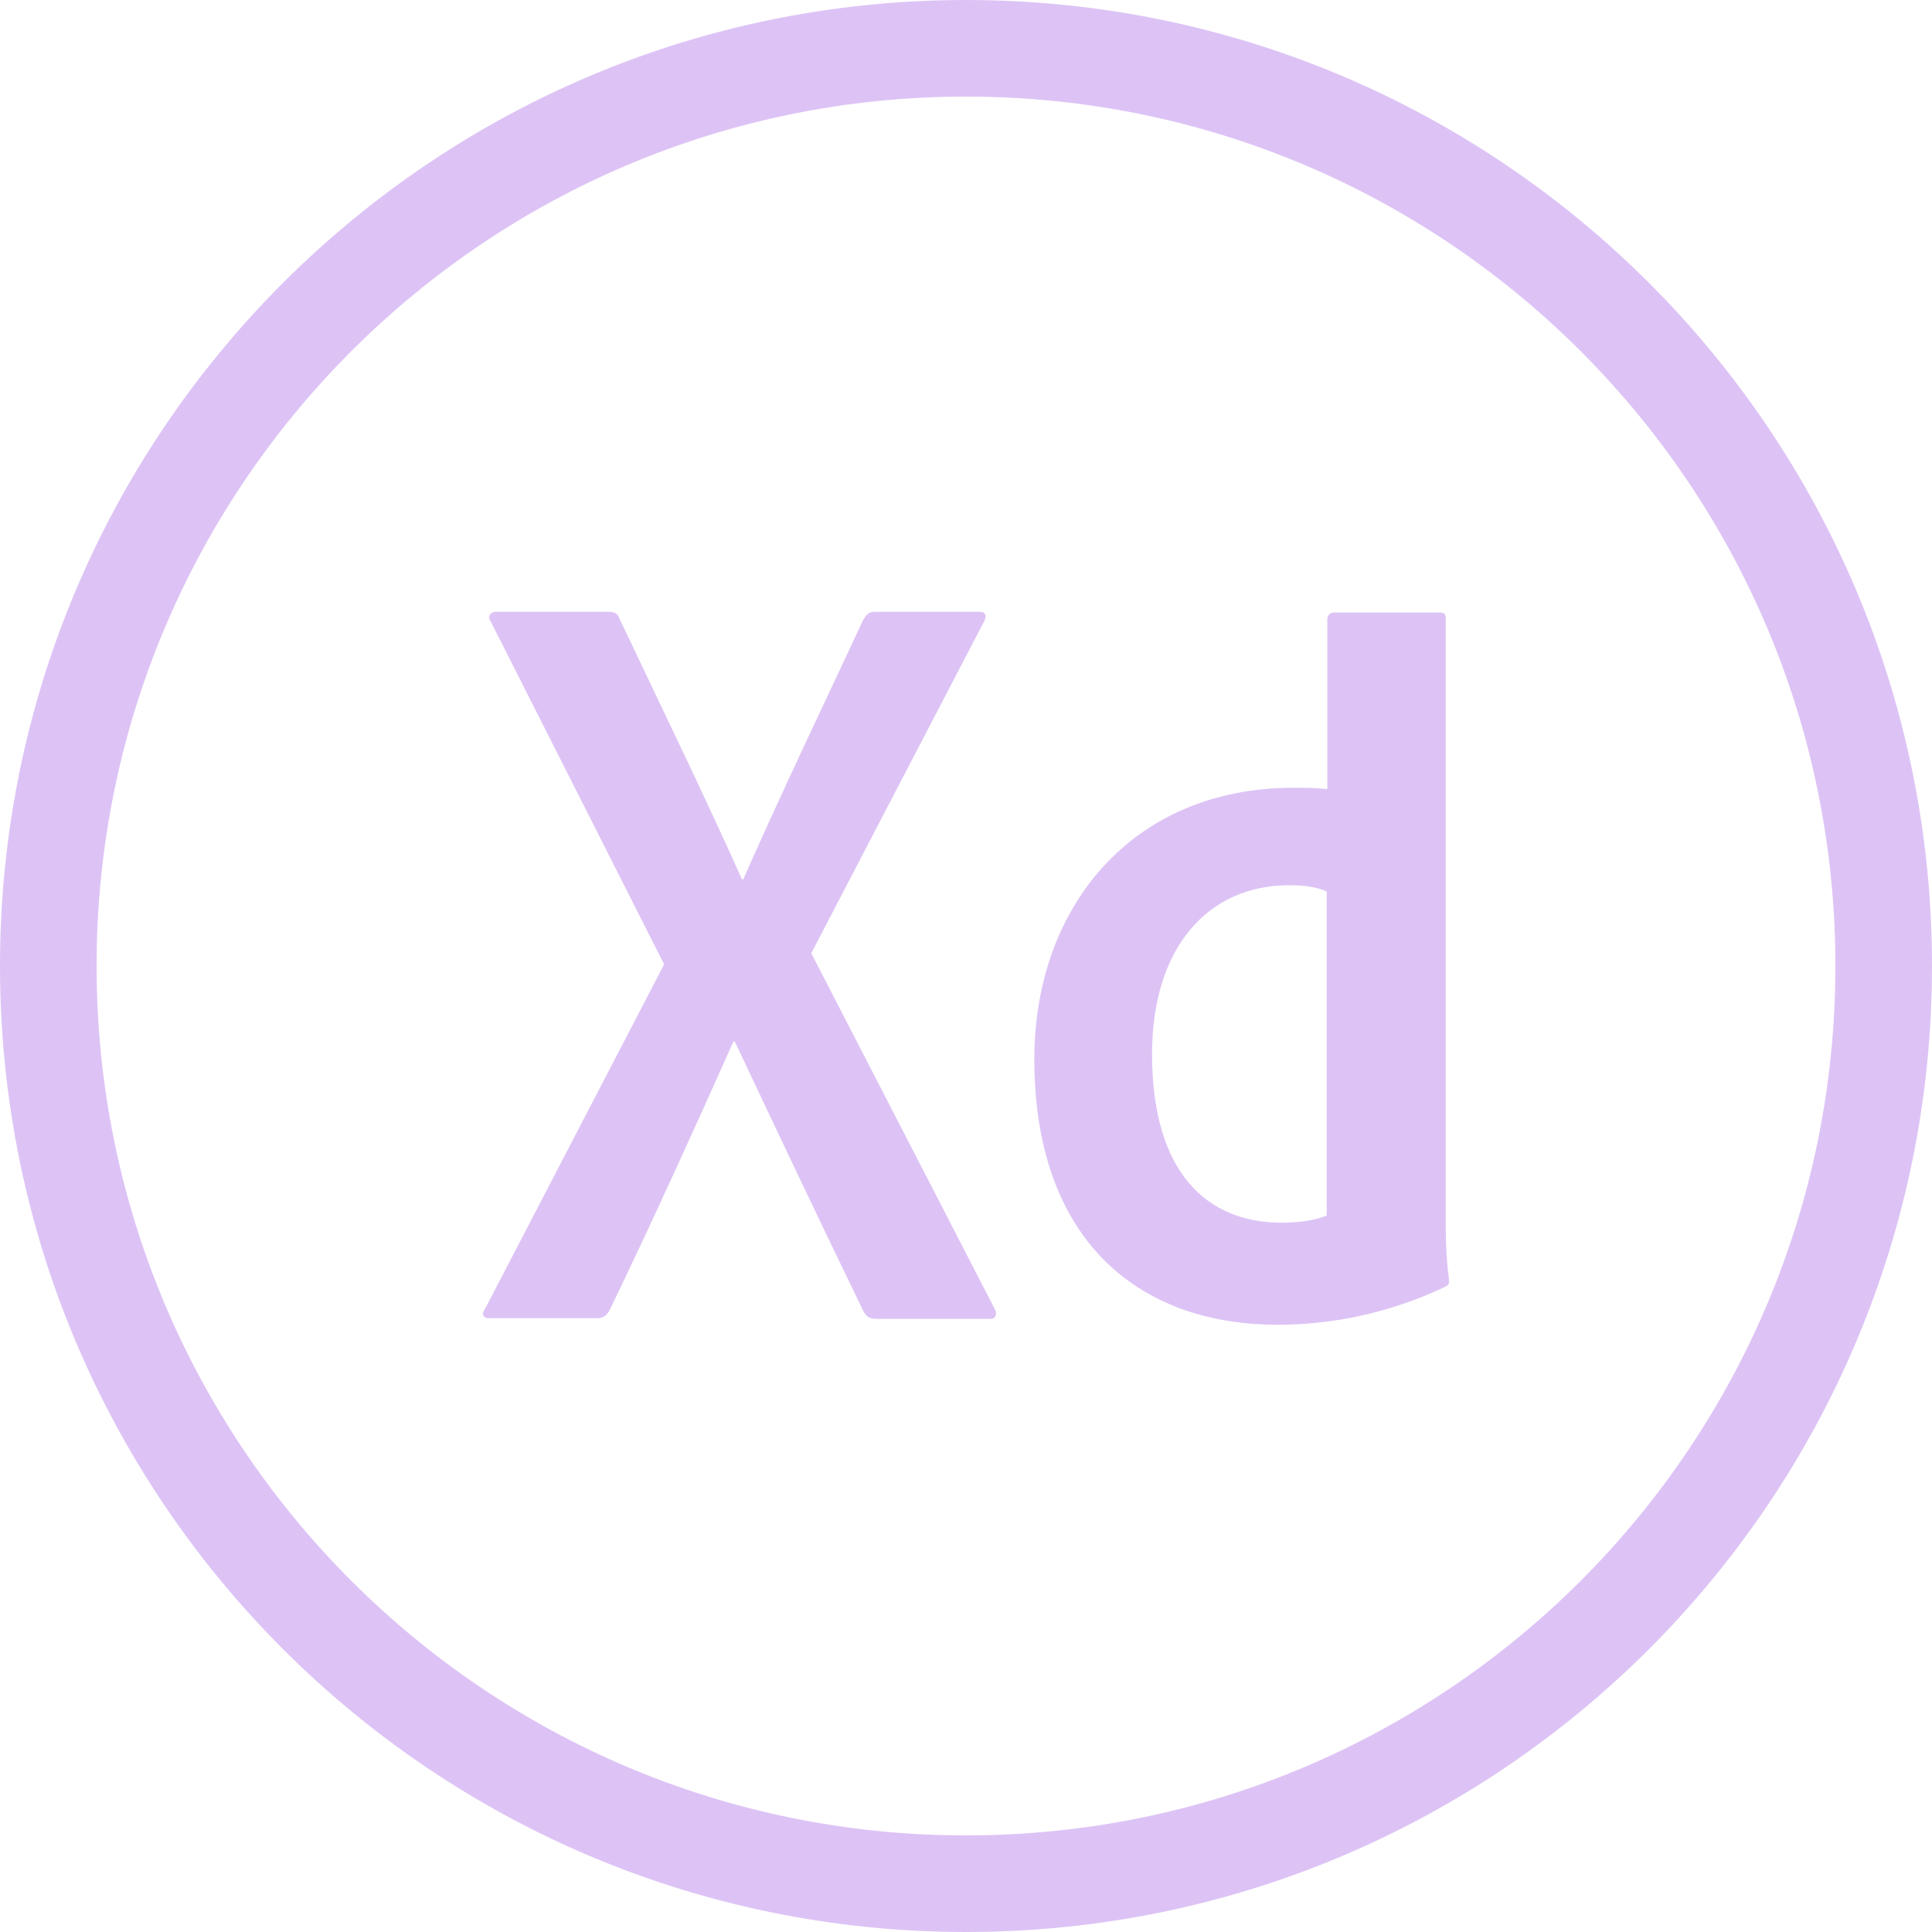 <svg width="36" height="36" viewBox="0 0 36 36" fill="none" xmlns="http://www.w3.org/2000/svg">
<path fill-rule="evenodd" clip-rule="evenodd" d="M18 0C8.059 0 0 8.059 0 18C0 27.941 8.059 36 18 36C27.941 36 36 27.941 36 18C36 8.059 27.941 0 18 0ZM18 34.2C9.053 34.2 1.8 26.947 1.8 18C1.8 9.053 9.053 1.8 18 1.8C26.947 1.8 34.2 9.053 34.2 18C34.2 26.947 26.947 34.2 18 34.2Z" fill="#DDC3F5"/>
<path fill-rule="evenodd" clip-rule="evenodd" d="M18.53 24.38L15.117 17.762L18.335 11.583C18.396 11.473 18.359 11.4 18.262 11.4H16.299C16.179 11.4 16.142 11.46 16.082 11.555L16.08 11.559C15.878 11.992 15.674 12.427 15.469 12.864C14.919 14.034 14.365 15.213 13.85 16.385H13.825C13.288 15.184 12.724 14.003 12.157 12.817C11.954 12.391 11.75 11.963 11.546 11.534C11.51 11.425 11.449 11.4 11.327 11.4H9.231C9.145 11.4 9.072 11.486 9.145 11.583L12.375 17.969L9.036 24.392C8.975 24.465 8.987 24.563 9.109 24.563H11.132C11.229 24.563 11.29 24.526 11.351 24.429C12.131 22.82 12.936 21.041 13.667 19.407H13.691C14.508 21.138 15.3 22.808 16.08 24.416C16.141 24.538 16.202 24.575 16.336 24.575H18.457C18.554 24.575 18.591 24.477 18.53 24.38ZM19.273 19.737C19.273 16.897 21.101 14.679 24.099 14.679C24.355 14.679 24.489 14.679 24.733 14.703V11.534C24.733 11.461 24.794 11.413 24.855 11.413H26.817C26.915 11.413 26.939 11.449 26.939 11.51V22.649C26.939 22.978 26.939 23.393 27 23.844C27 23.929 27 23.941 26.927 23.978C25.903 24.465 24.831 24.685 23.807 24.685C21.162 24.685 19.273 23.052 19.273 19.737ZM24.733 16.617C24.55 16.531 24.319 16.495 24.026 16.495C22.491 16.495 21.467 17.677 21.467 19.639C21.467 21.881 22.515 22.783 23.88 22.783C24.172 22.783 24.489 22.747 24.721 22.649V16.617H24.733Z" fill="#DDC3F5"/>
</svg>
